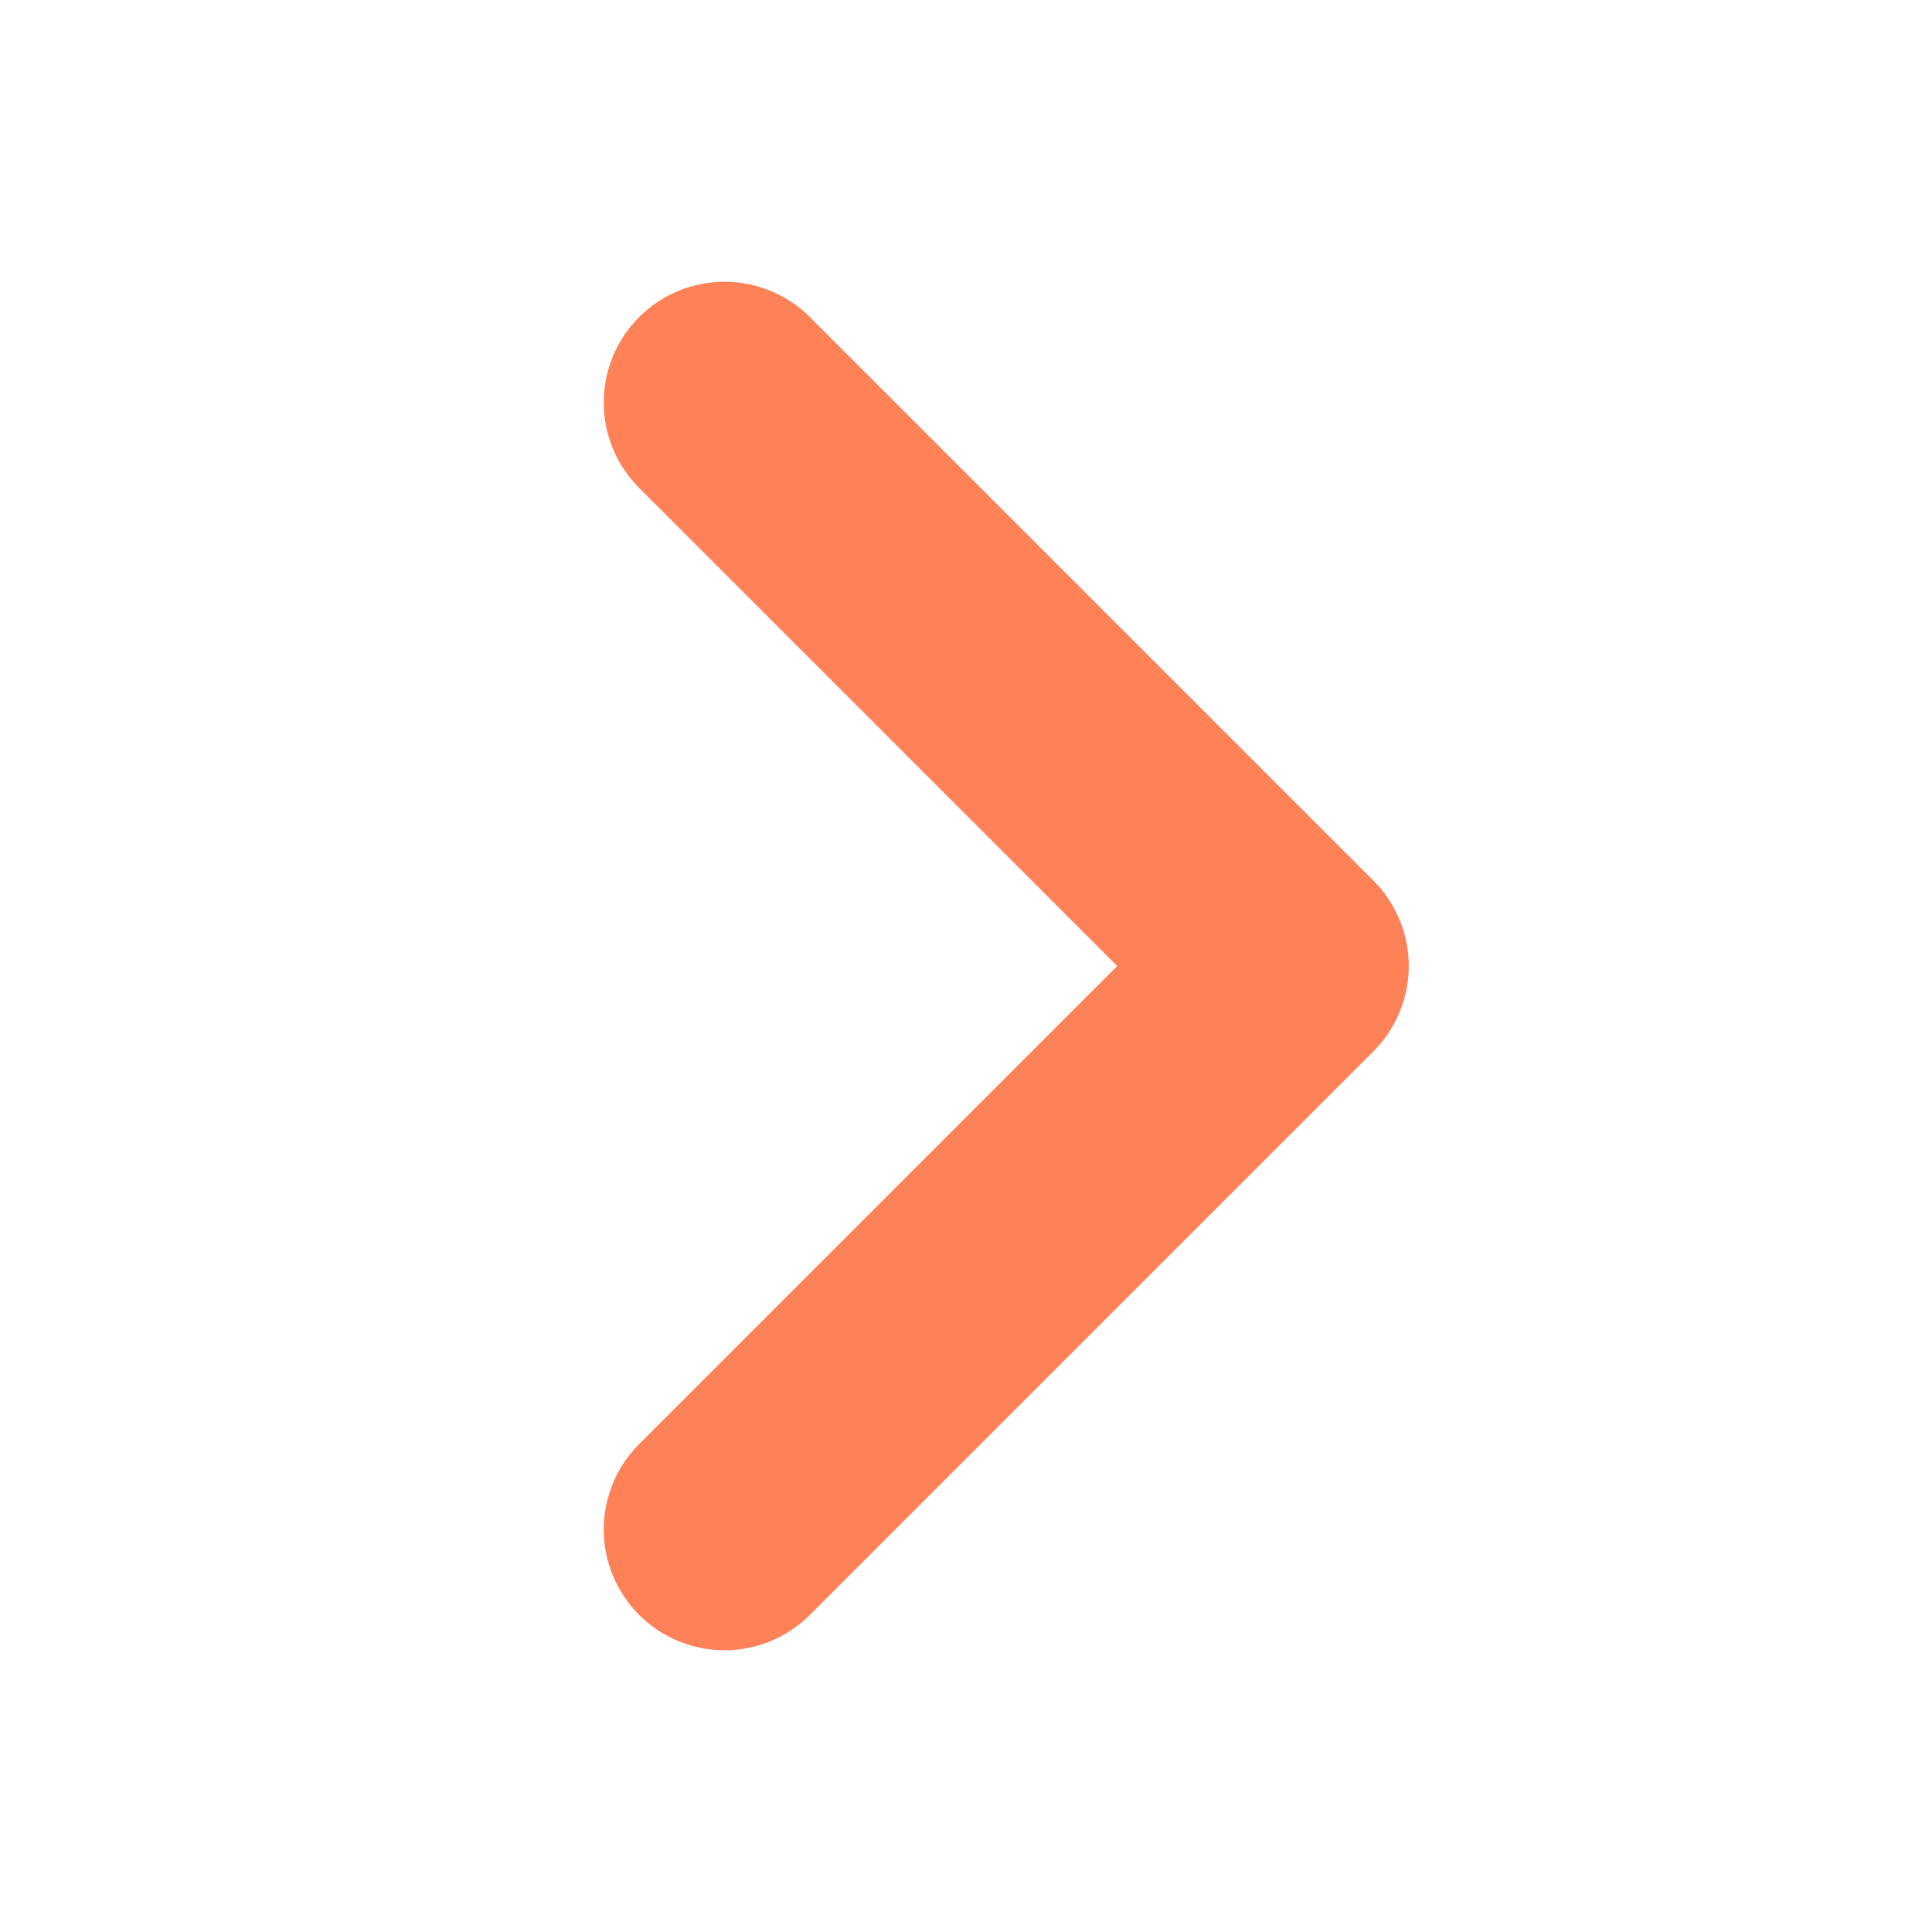 <svg width="24" height="24" viewBox="0 0 24 24" fill="none" xmlns="http://www.w3.org/2000/svg">
<path d="M9 5L16 12L9 19" stroke="#FF8158" stroke-width="3" stroke-linecap="round" stroke-linejoin="round"/>
</svg>
